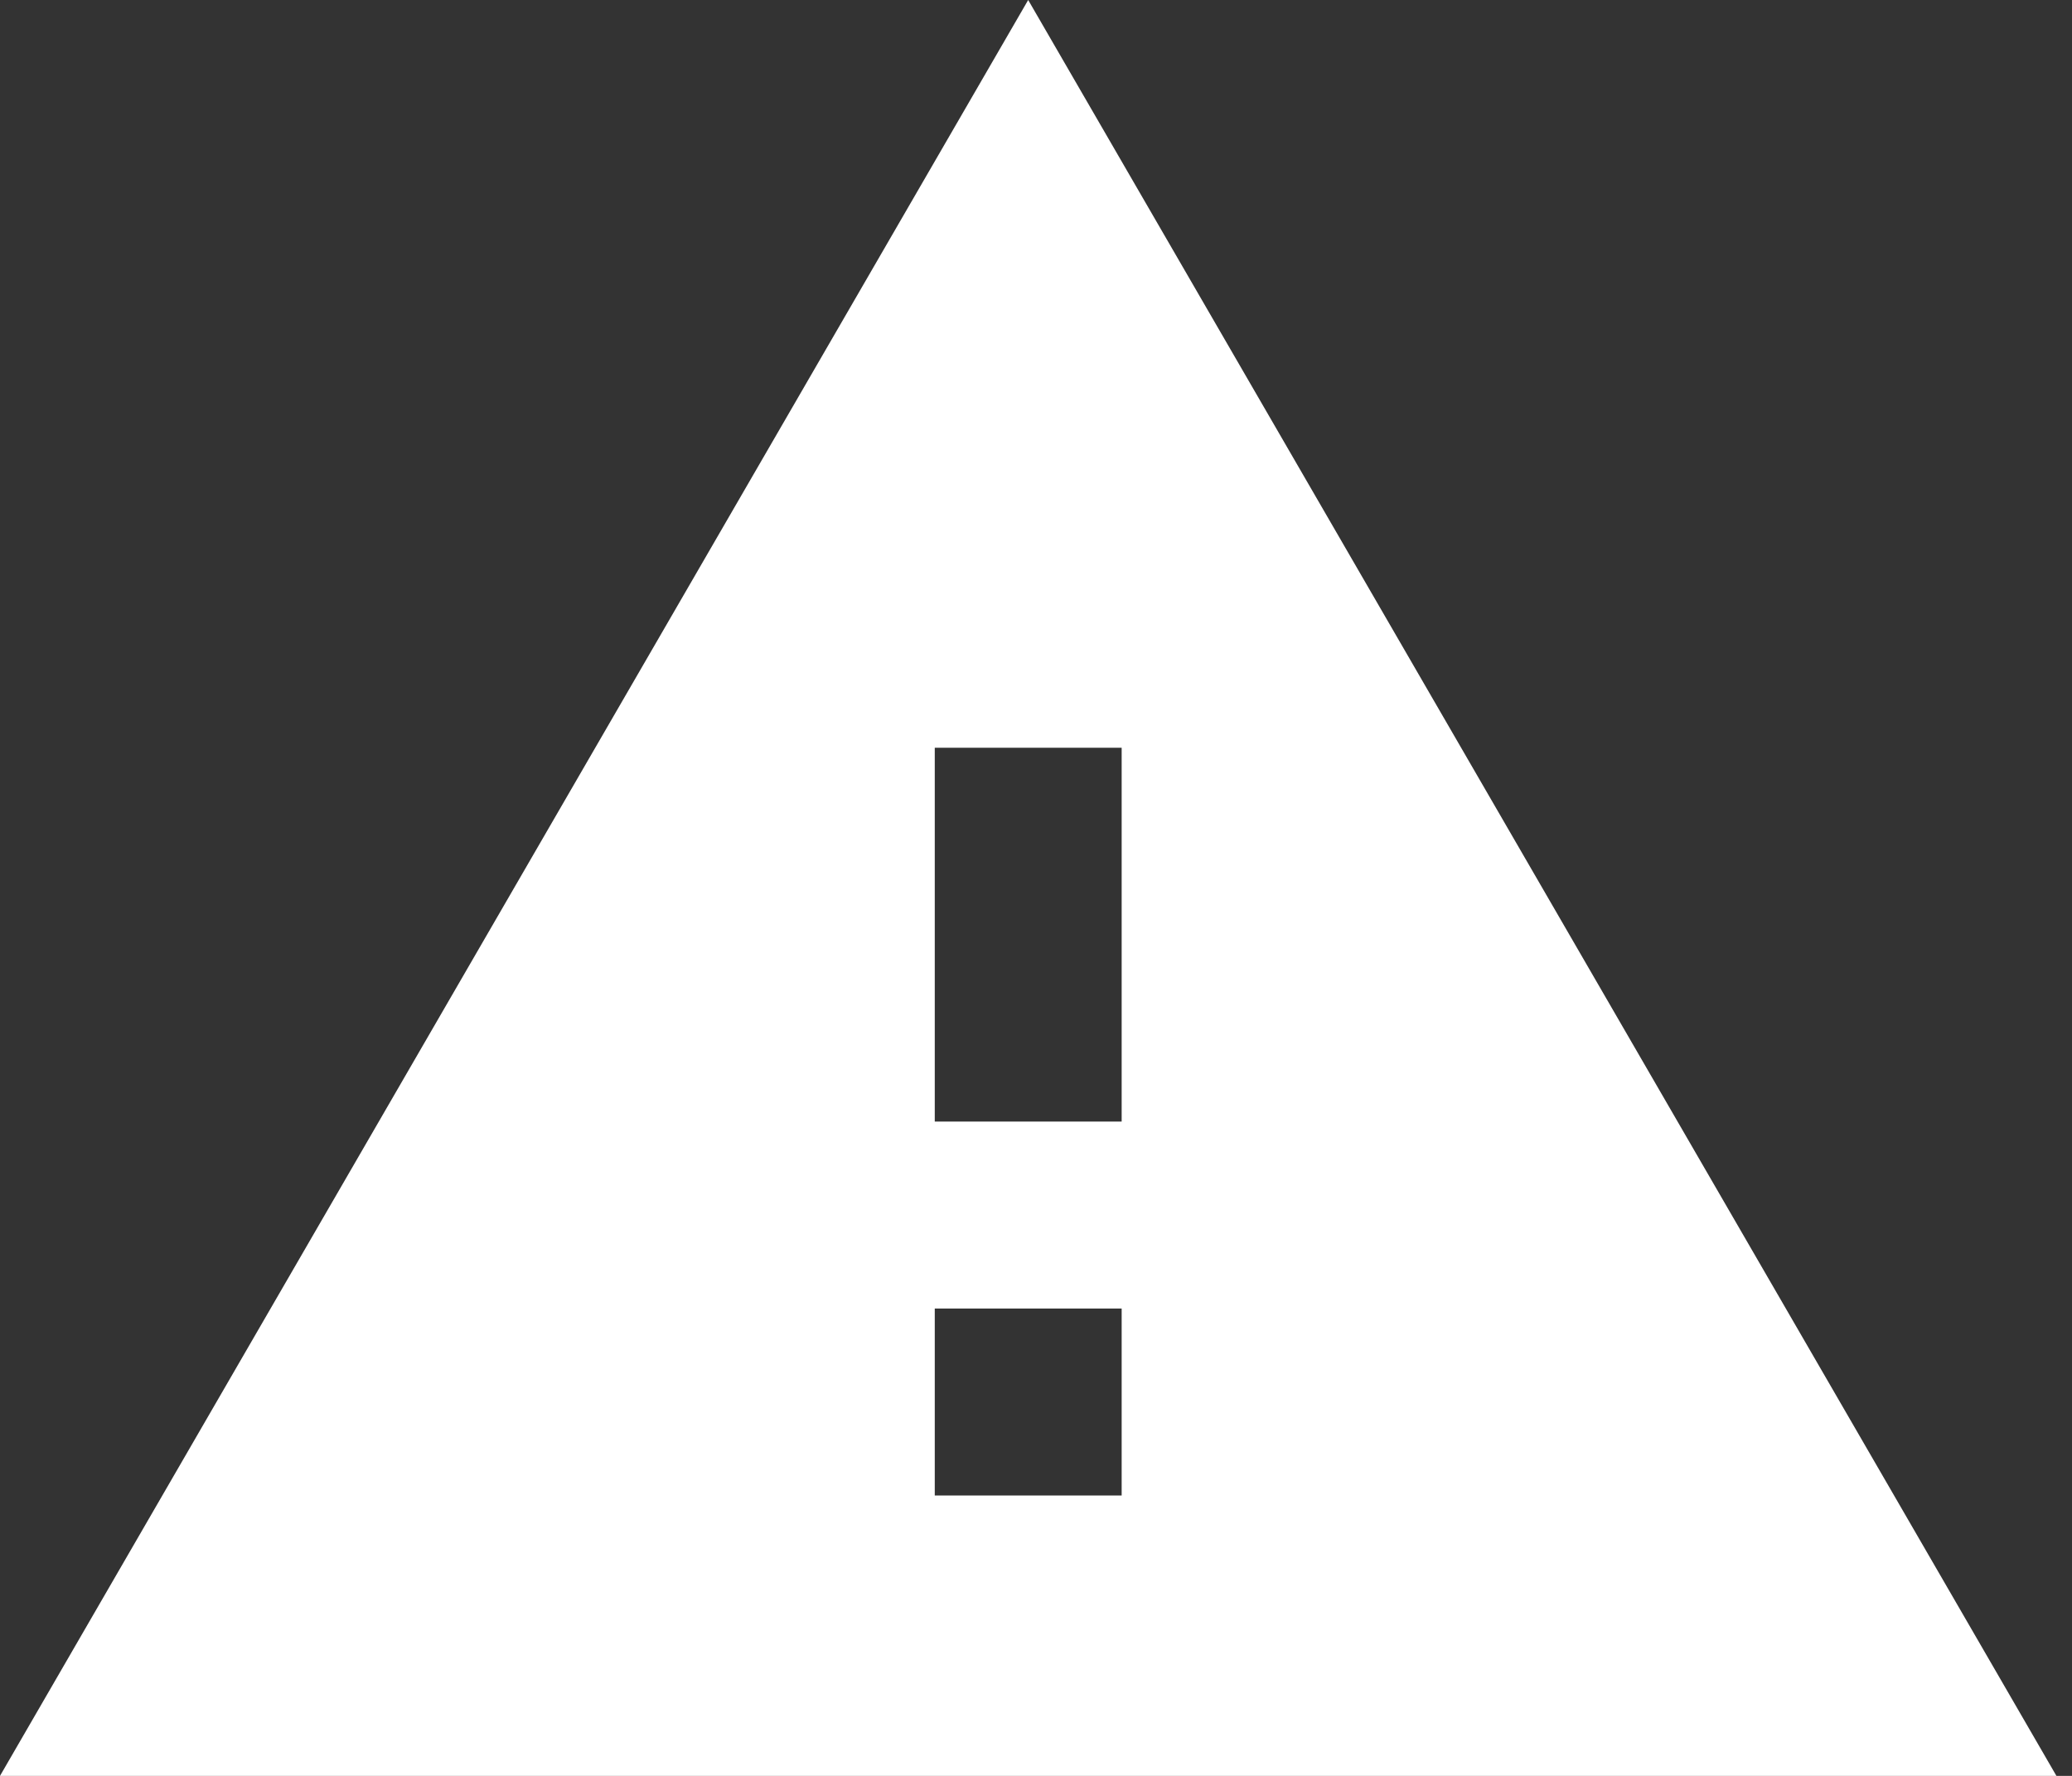 <svg width="35" height="30" viewBox="0 0 35 30" fill="none" xmlns="http://www.w3.org/2000/svg">
<rect x="0" y="0" width="35" height="30" fill="#333333" stroke="none"/>
<path d="M0 30H34.737L17.368 0L0 30ZM18.947 25.263H15.79V22.105H18.947V25.263ZM18.947 18.947H15.79V12.632H18.947V18.947Z" fill="white"/>
</svg>
